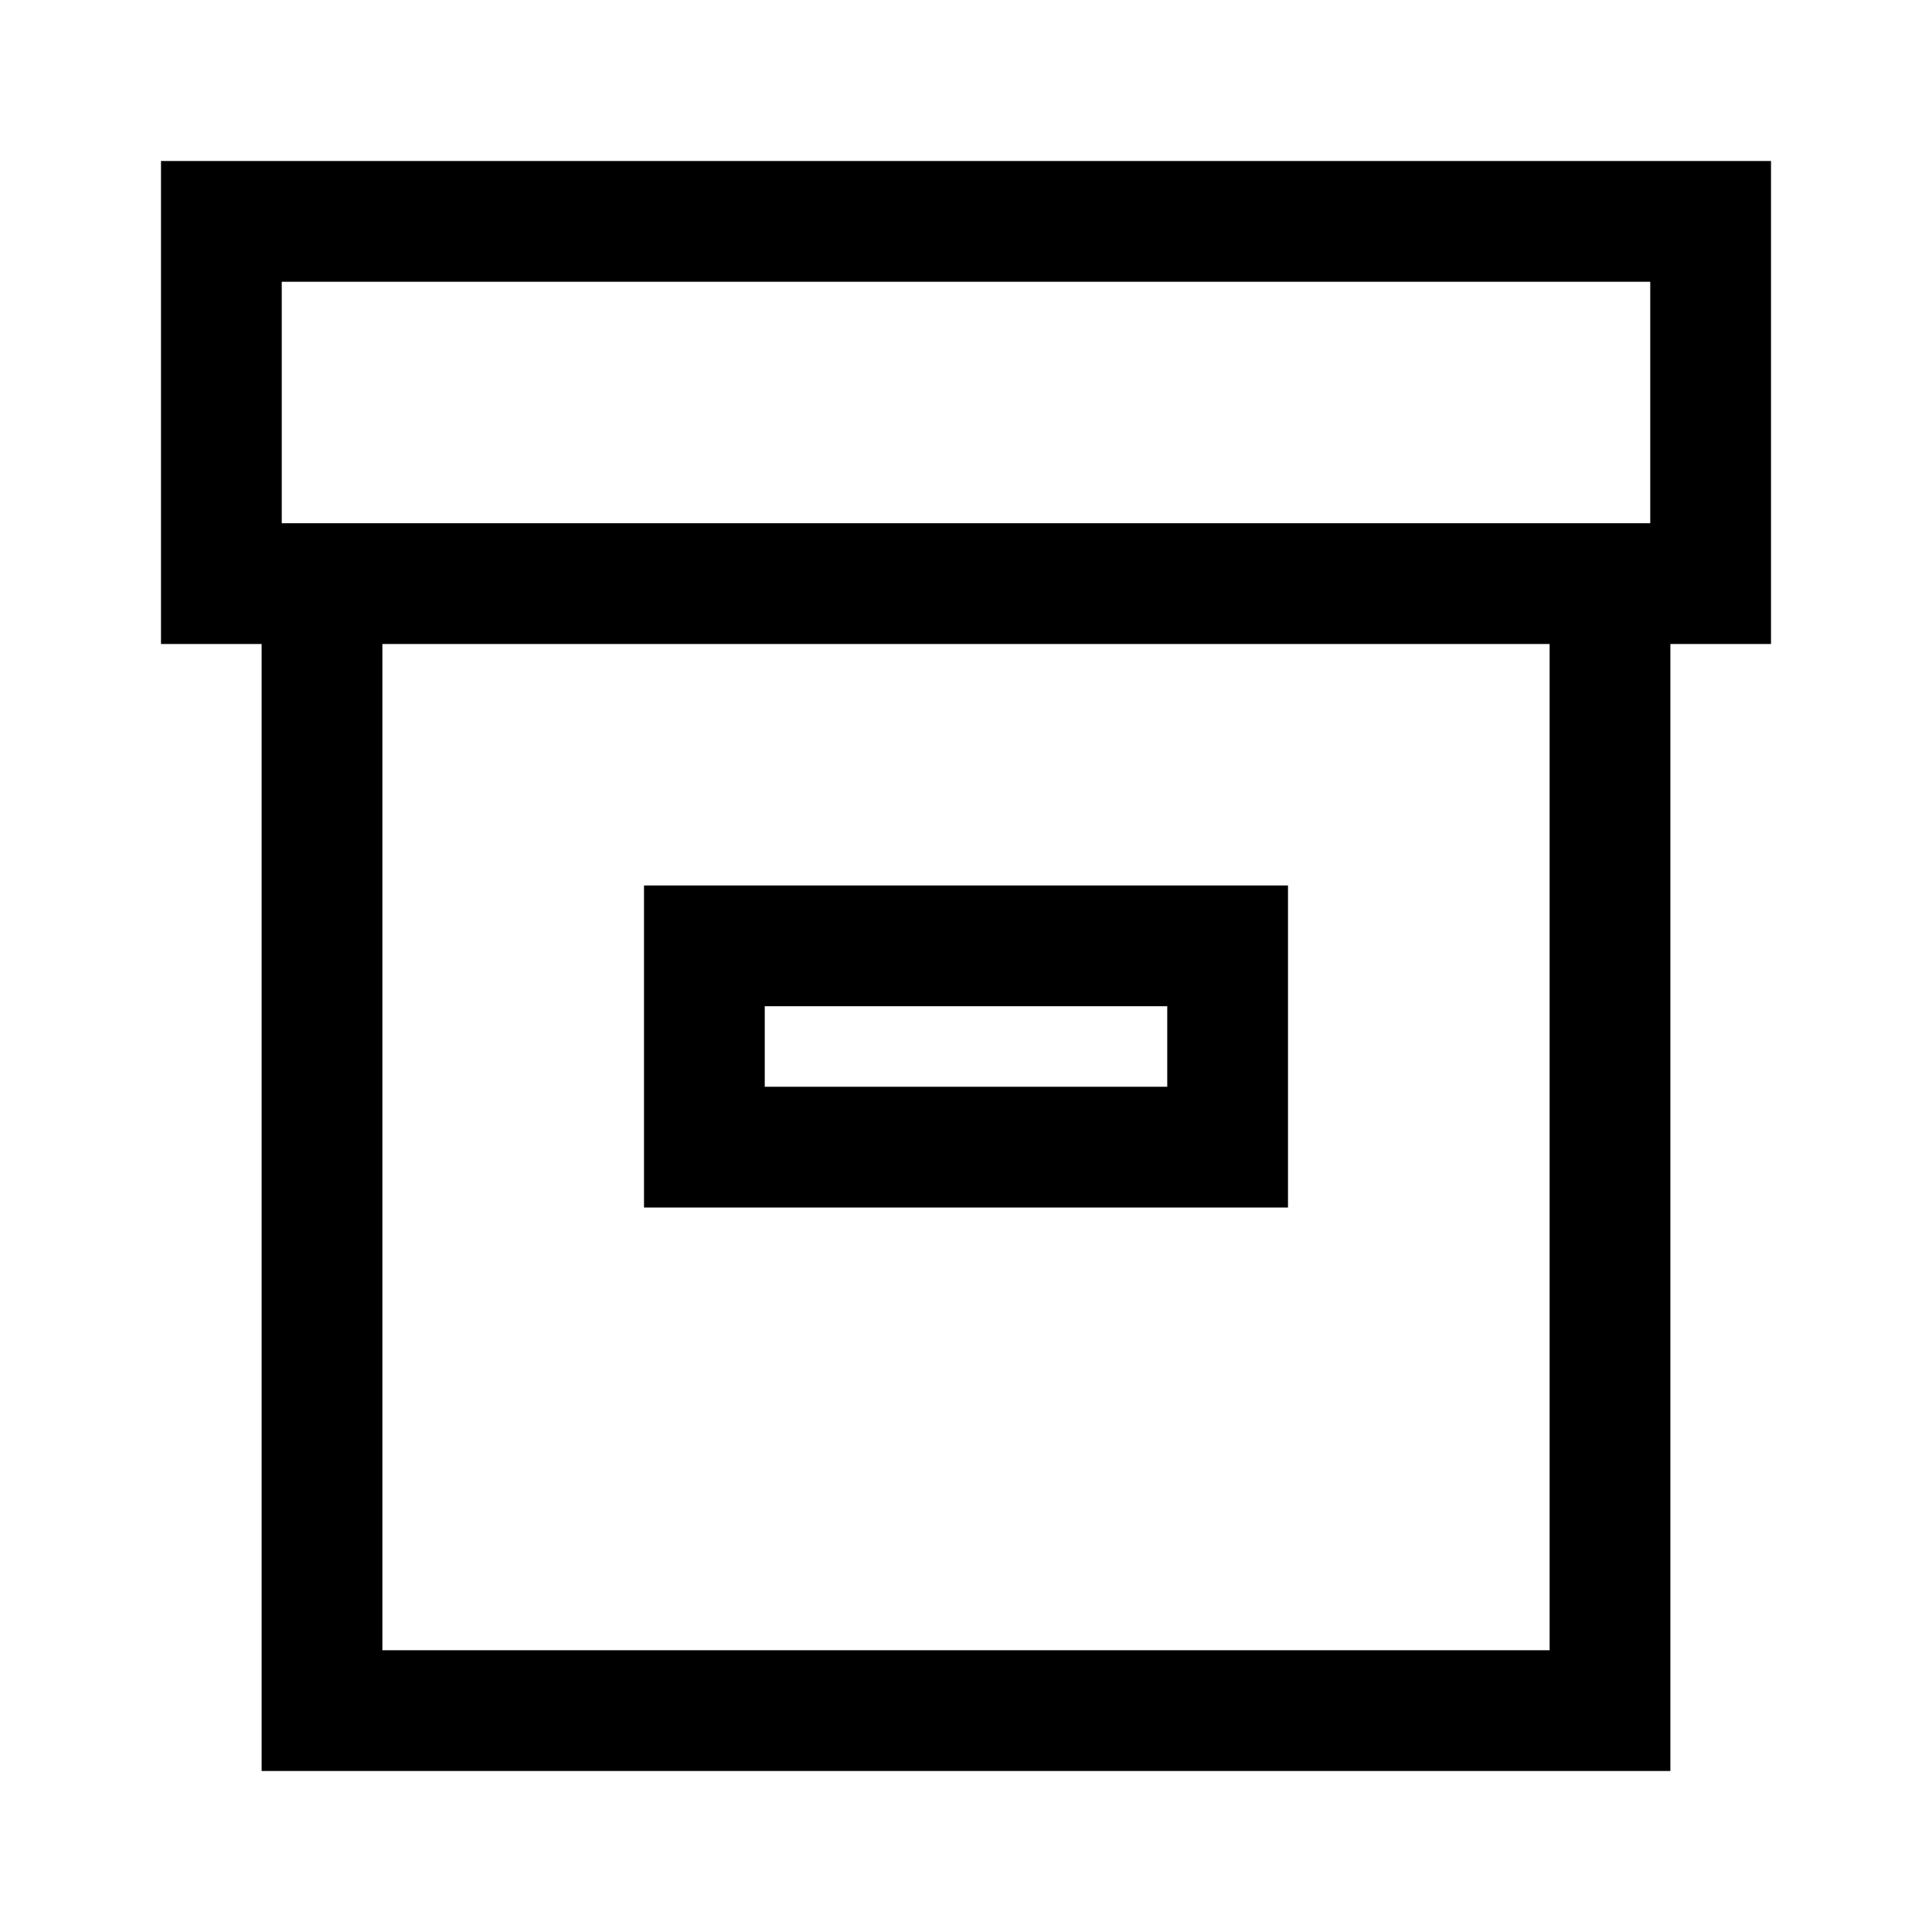 <svg xmlns="http://www.w3.org/2000/svg" viewBox="0 0 24 24">
  <path fill-rule="evenodd" d="M20.5 3.5h-17v3h17v-3ZM2 8h1.25v14h17.5V8H22V2H2v6Zm2.75 12.5V8h14.5v12.5H4.75Zm4.75-8h5v1h-5v-1ZM8 15v-4h8v4H8Z"/>
</svg>
